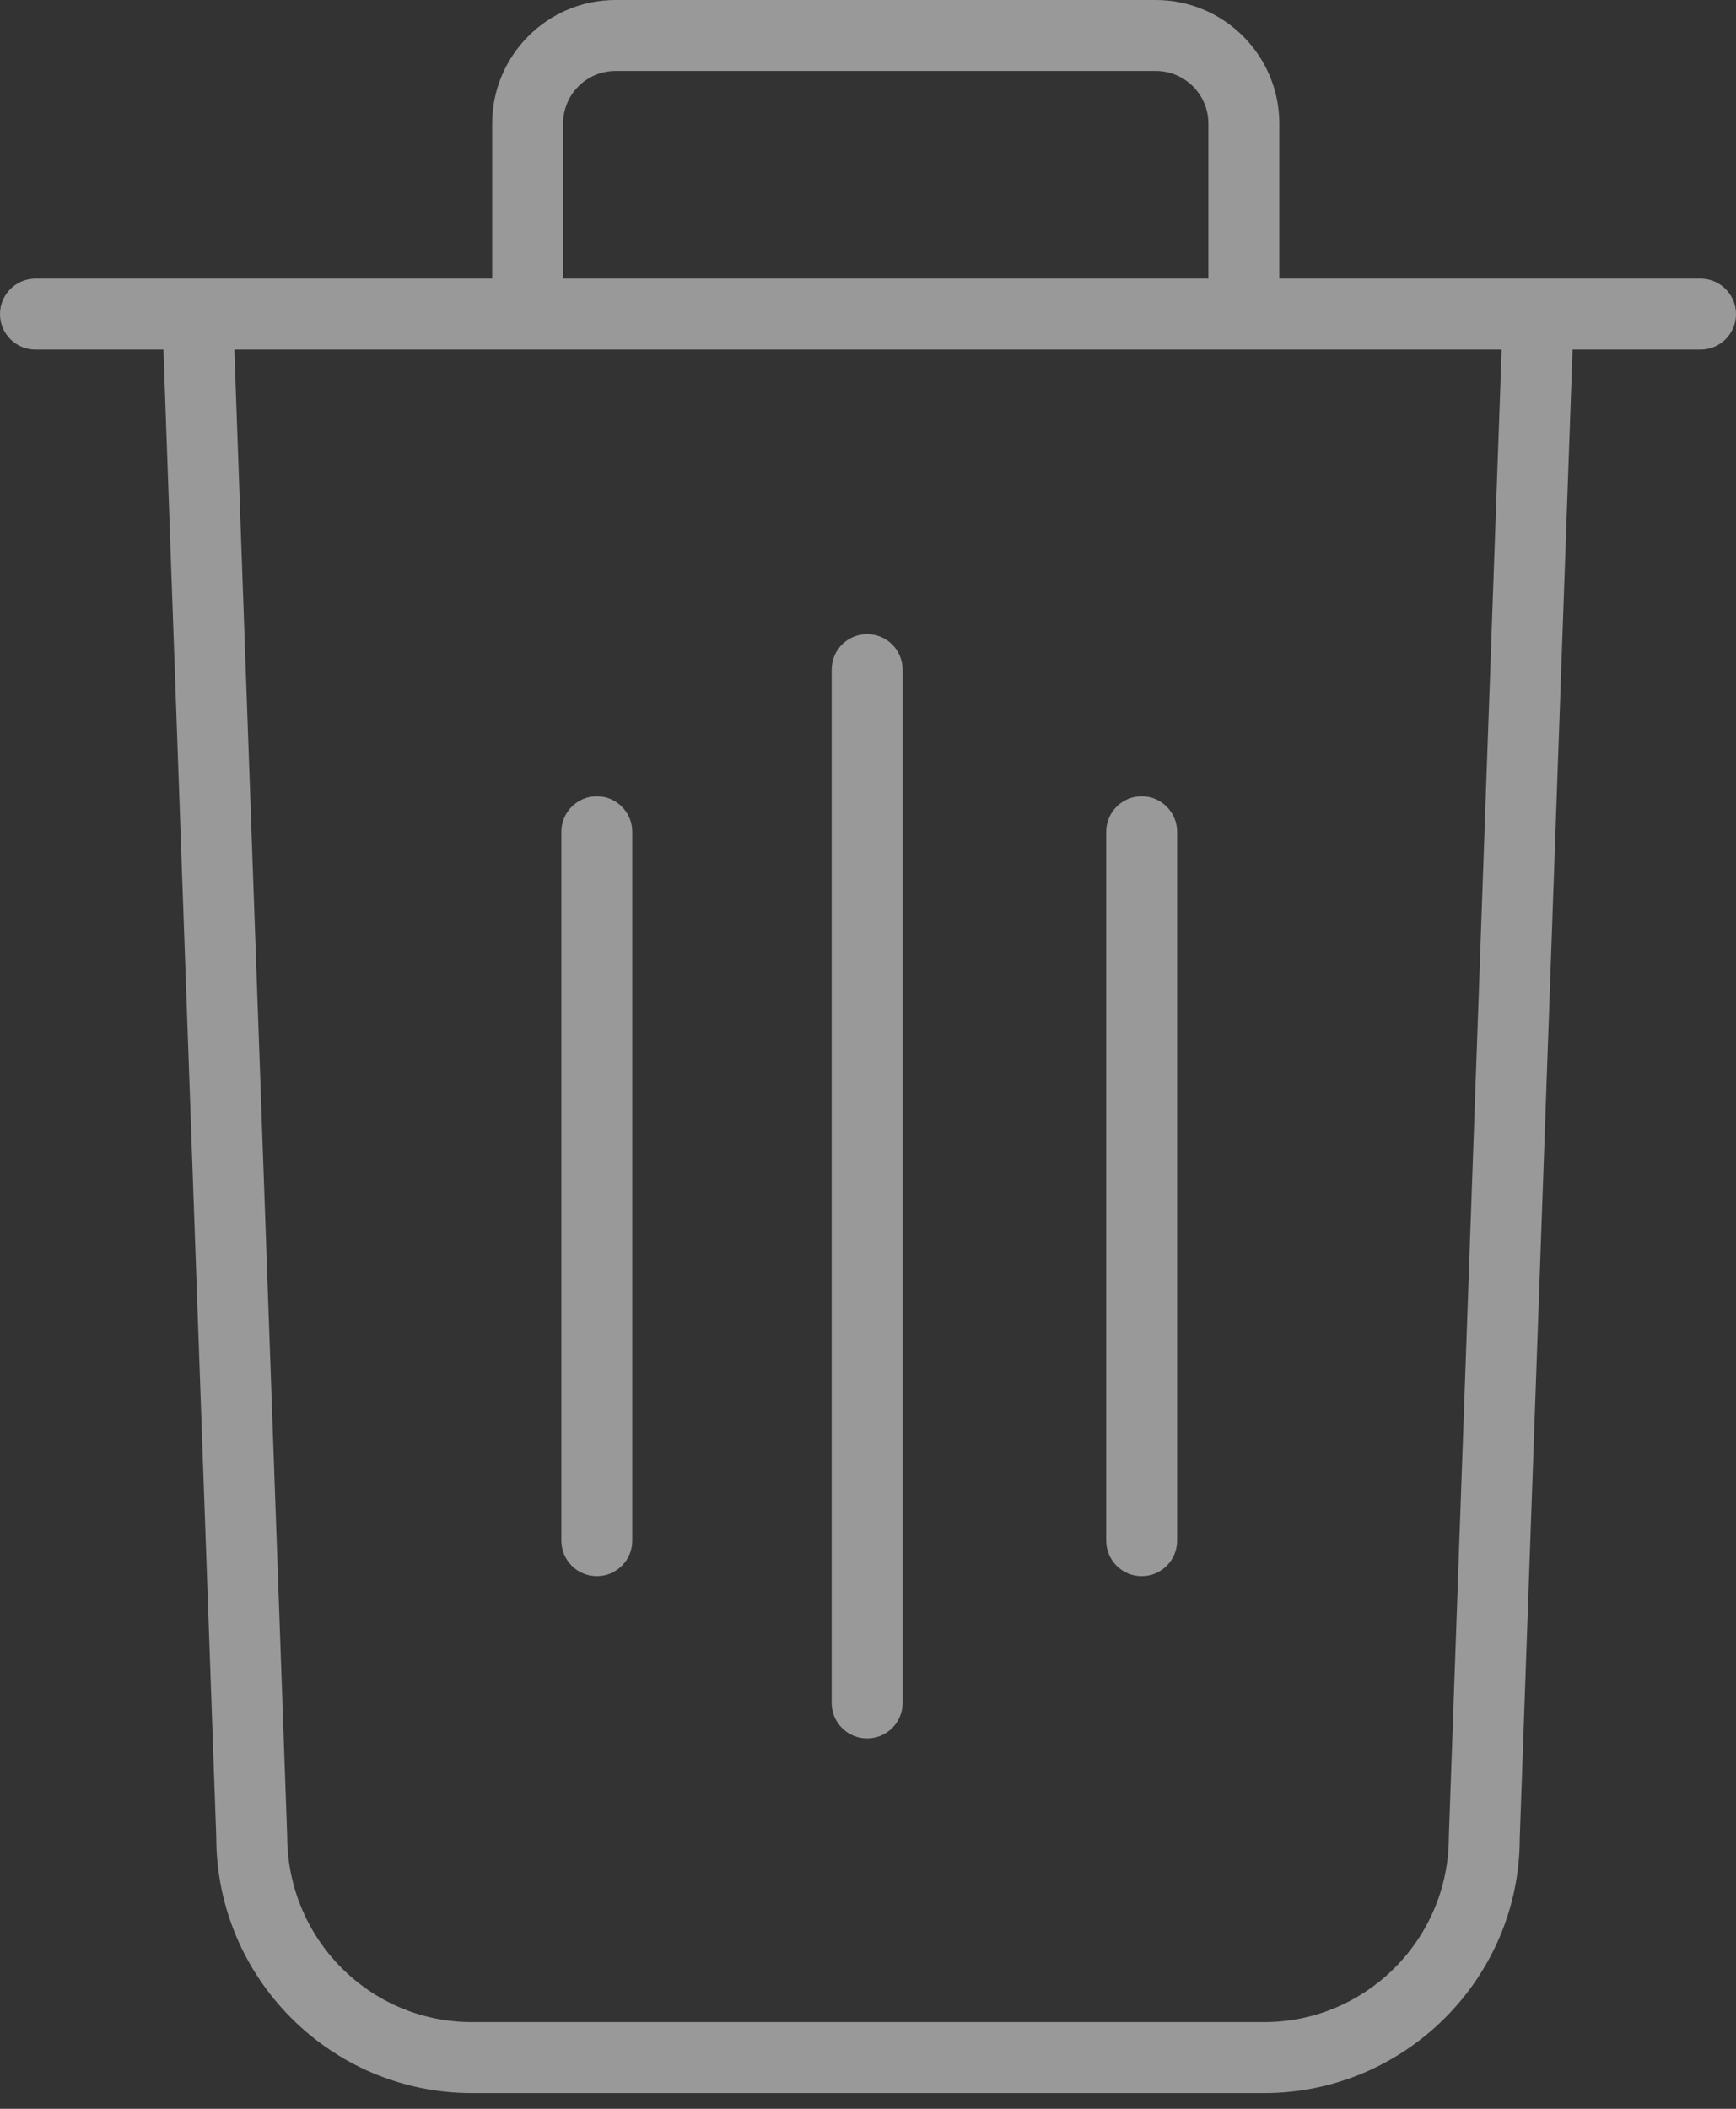 <?xml version="1.0" encoding="UTF-8" standalone="no"?>
<svg width="14px" height="17px" viewBox="0 0 14 17" version="1.1" xmlns="http://www.w3.org/2000/svg" xmlns:xlink="http://www.w3.org/1999/xlink">
    <rect x="0" y="0" width="14" height="17" fill="#333333" stroke="none"/>
    <!-- Generator: Sketch 3.8.3 (29802) - http://www.bohemiancoding.com/sketch -->
    <title>Fill 132</title>
    <desc>Created with Sketch.</desc>
    <defs></defs>
    <g id="Page-1" stroke="none" stroke-width="1" fill="none" fill-rule="evenodd" opacity="0.5">
        <g id="Website-Private-Profile-Copy" transform="translate(-1075, -574)" fill="#FFFFFF">
            <g id="My-Tracks-Copy" transform="translate(0, -76)">
                <path d="M1088.714,652.246 L1085.317,652.246 L1085.317,650.996 C1085.317,650.447 1084.87,650 1084.321,650 L1079.963,650 C1079.415,650 1078.969,650.447 1078.969,650.996 L1078.969,652.246 L1075.286,652.246 C1075.128,652.246 1075,652.374 1075,652.532 C1075,652.69 1075.128,652.818 1075.286,652.818 L1076.318,652.818 L1076.744,664.81 C1076.744,665.947 1077.669,666.873 1078.805,666.873 L1085.195,666.873 C1086.331,666.873 1087.256,665.947 1087.256,664.82 L1087.682,652.818 L1088.714,652.818 C1088.872,652.818 1089,652.69 1089,652.532 C1089,652.374 1088.872,652.246 1088.714,652.246 L1088.714,652.246 Z M1079.541,650.996 C1079.541,650.762 1079.73,650.572 1079.963,650.572 L1084.321,650.572 C1084.555,650.572 1084.745,650.762 1084.745,650.996 L1084.745,652.246 L1079.541,652.246 L1079.541,650.996 L1079.541,650.996 Z M1086.684,664.81 C1086.684,665.632 1086.016,666.301 1085.195,666.301 L1078.805,666.301 C1077.984,666.301 1077.316,665.632 1077.316,664.799 L1076.89,652.818 L1087.11,652.818 L1086.684,664.81 L1086.684,664.81 Z M1084.207,662.706 C1084.365,662.706 1084.493,662.578 1084.493,662.42 L1084.493,656.705 C1084.493,656.548 1084.365,656.419 1084.207,656.419 C1084.049,656.419 1083.921,656.548 1083.921,656.705 L1083.921,662.42 C1083.921,662.578 1084.049,662.706 1084.207,662.706 L1084.207,662.706 Z M1079.813,662.706 C1079.971,662.706 1080.099,662.578 1080.099,662.42 L1080.099,656.705 C1080.099,656.548 1079.971,656.419 1079.813,656.419 C1079.655,656.419 1079.527,656.548 1079.527,656.705 L1079.527,662.42 C1079.527,662.578 1079.655,662.706 1079.813,662.706 L1079.813,662.706 Z M1081.993,664.014 C1082.151,664.014 1082.279,663.886 1082.279,663.729 L1082.279,655.398 C1082.279,655.239 1082.151,655.112 1081.993,655.112 C1081.835,655.112 1081.707,655.239 1081.707,655.398 L1081.707,663.729 C1081.707,663.886 1081.835,664.014 1081.993,664.014 L1081.993,664.014 Z" id="Fill-132"></path>
            </g>
        </g>
    </g>
</svg>